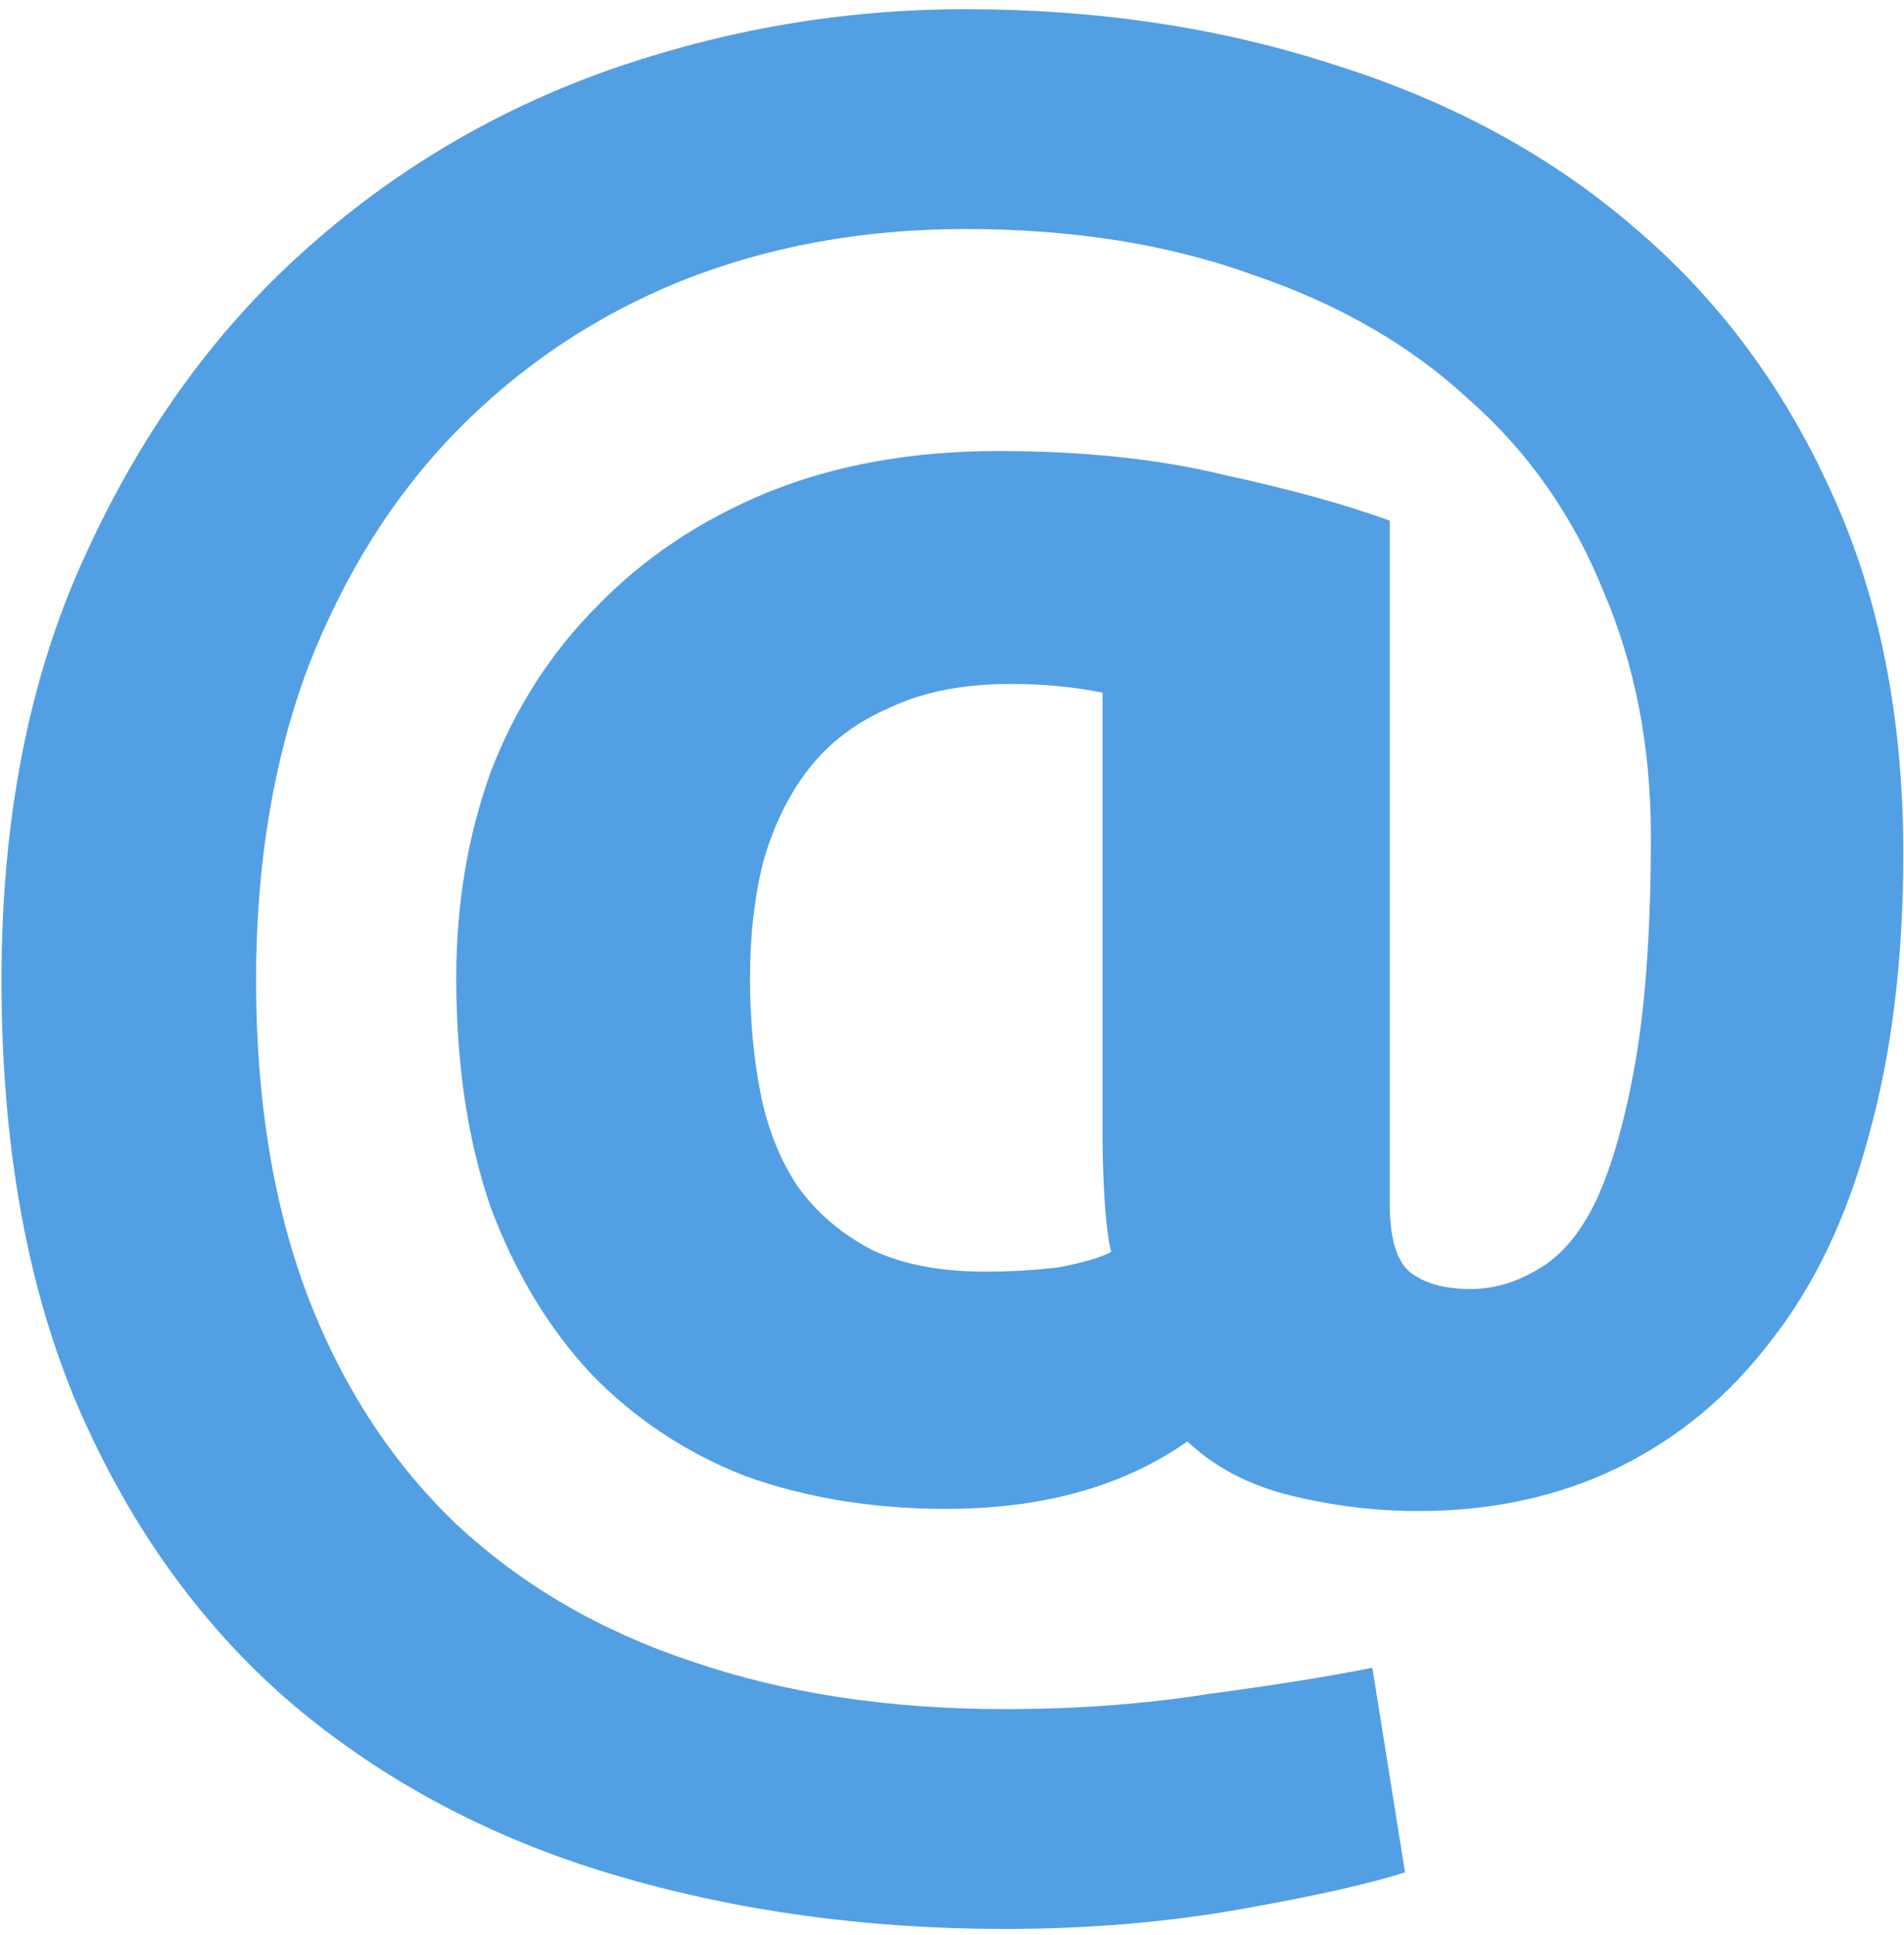 <svg width="63" height="64" viewBox="0 0 63 64" fill="none" xmlns="http://www.w3.org/2000/svg">
<path d="M46.921 49.984C45.529 49.984 44.137 49.816 42.745 49.48C41.353 49.144 40.201 48.544 39.289 47.68C37.177 49.168 34.513 49.912 31.297 49.912C28.897 49.912 26.689 49.552 24.673 48.832C22.705 48.064 21.001 46.936 19.561 45.448C18.169 43.96 17.065 42.136 16.249 39.976C15.481 37.768 15.097 35.224 15.097 32.344C15.097 29.896 15.481 27.616 16.249 25.504C17.065 23.392 18.241 21.568 19.777 20.032C21.313 18.448 23.185 17.2 25.393 16.288C27.649 15.376 30.193 14.92 33.025 14.92C35.857 14.92 38.353 15.184 40.513 15.712C42.721 16.192 44.545 16.696 45.985 17.224V39.832C45.985 40.936 46.201 41.68 46.633 42.064C47.113 42.448 47.785 42.64 48.649 42.64C49.417 42.64 50.161 42.424 50.881 41.992C51.649 41.56 52.297 40.792 52.825 39.688C53.353 38.536 53.785 37 54.121 35.08C54.457 33.112 54.625 30.64 54.625 27.664C54.625 24.688 54.097 21.976 53.041 19.528C52.033 17.032 50.545 14.92 48.577 13.192C46.657 11.416 44.281 10.048 41.449 9.088C38.665 8.08 35.497 7.576 31.945 7.576C28.537 7.576 25.393 8.152 22.513 9.304C19.681 10.456 17.209 12.112 15.097 14.272C13.033 16.384 11.401 18.976 10.201 22.048C9.049 25.12 8.473 28.576 8.473 32.416C8.473 36.4 9.049 39.904 10.201 42.928C11.353 45.904 12.985 48.4 15.097 50.416C17.257 52.432 19.849 53.944 22.873 54.952C25.945 56.008 29.401 56.536 33.241 56.536C35.641 56.536 37.897 56.368 40.009 56.032C42.169 55.744 43.969 55.456 45.409 55.168L46.489 61.936C45.289 62.32 43.465 62.728 41.017 63.16C38.569 63.592 35.977 63.808 33.241 63.808C28.633 63.808 24.313 63.208 20.281 62.008C16.249 60.808 12.721 58.936 9.697 56.392C6.721 53.848 4.369 50.608 2.641 46.672C0.913 42.688 0.049 37.936 0.049 32.416C0.049 27.088 0.961 22.432 2.785 18.448C4.609 14.416 7.009 11.056 9.985 8.368C12.961 5.68 16.345 3.664 20.137 2.32C23.977 0.976 27.913 0.304 31.945 0.304C36.361 0.304 40.465 0.928 44.257 2.176C48.049 3.376 51.313 5.152 54.049 7.504C56.833 9.856 59.017 12.784 60.601 16.288C62.185 19.744 62.977 23.728 62.977 28.24C62.977 31.744 62.593 34.864 61.825 37.6C61.105 40.288 60.025 42.544 58.585 44.368C57.193 46.192 55.513 47.584 53.545 48.544C51.577 49.504 49.369 49.984 46.921 49.984ZM36.769 41.416C36.673 41.032 36.601 40.48 36.553 39.76C36.505 38.992 36.481 38.272 36.481 37.6V22.912C35.521 22.72 34.513 22.624 33.457 22.624C31.873 22.624 30.529 22.888 29.425 23.416C28.321 23.896 27.433 24.568 26.761 25.432C26.089 26.296 25.585 27.328 25.249 28.528C24.961 29.68 24.817 30.952 24.817 32.344C24.817 33.736 24.937 35.032 25.177 36.232C25.417 37.384 25.825 38.392 26.401 39.256C27.025 40.12 27.841 40.816 28.849 41.344C29.857 41.824 31.105 42.064 32.593 42.064C33.457 42.064 34.273 42.016 35.041 41.92C35.809 41.776 36.385 41.608 36.769 41.416Z" fill="#539FE4"/>
</svg>
